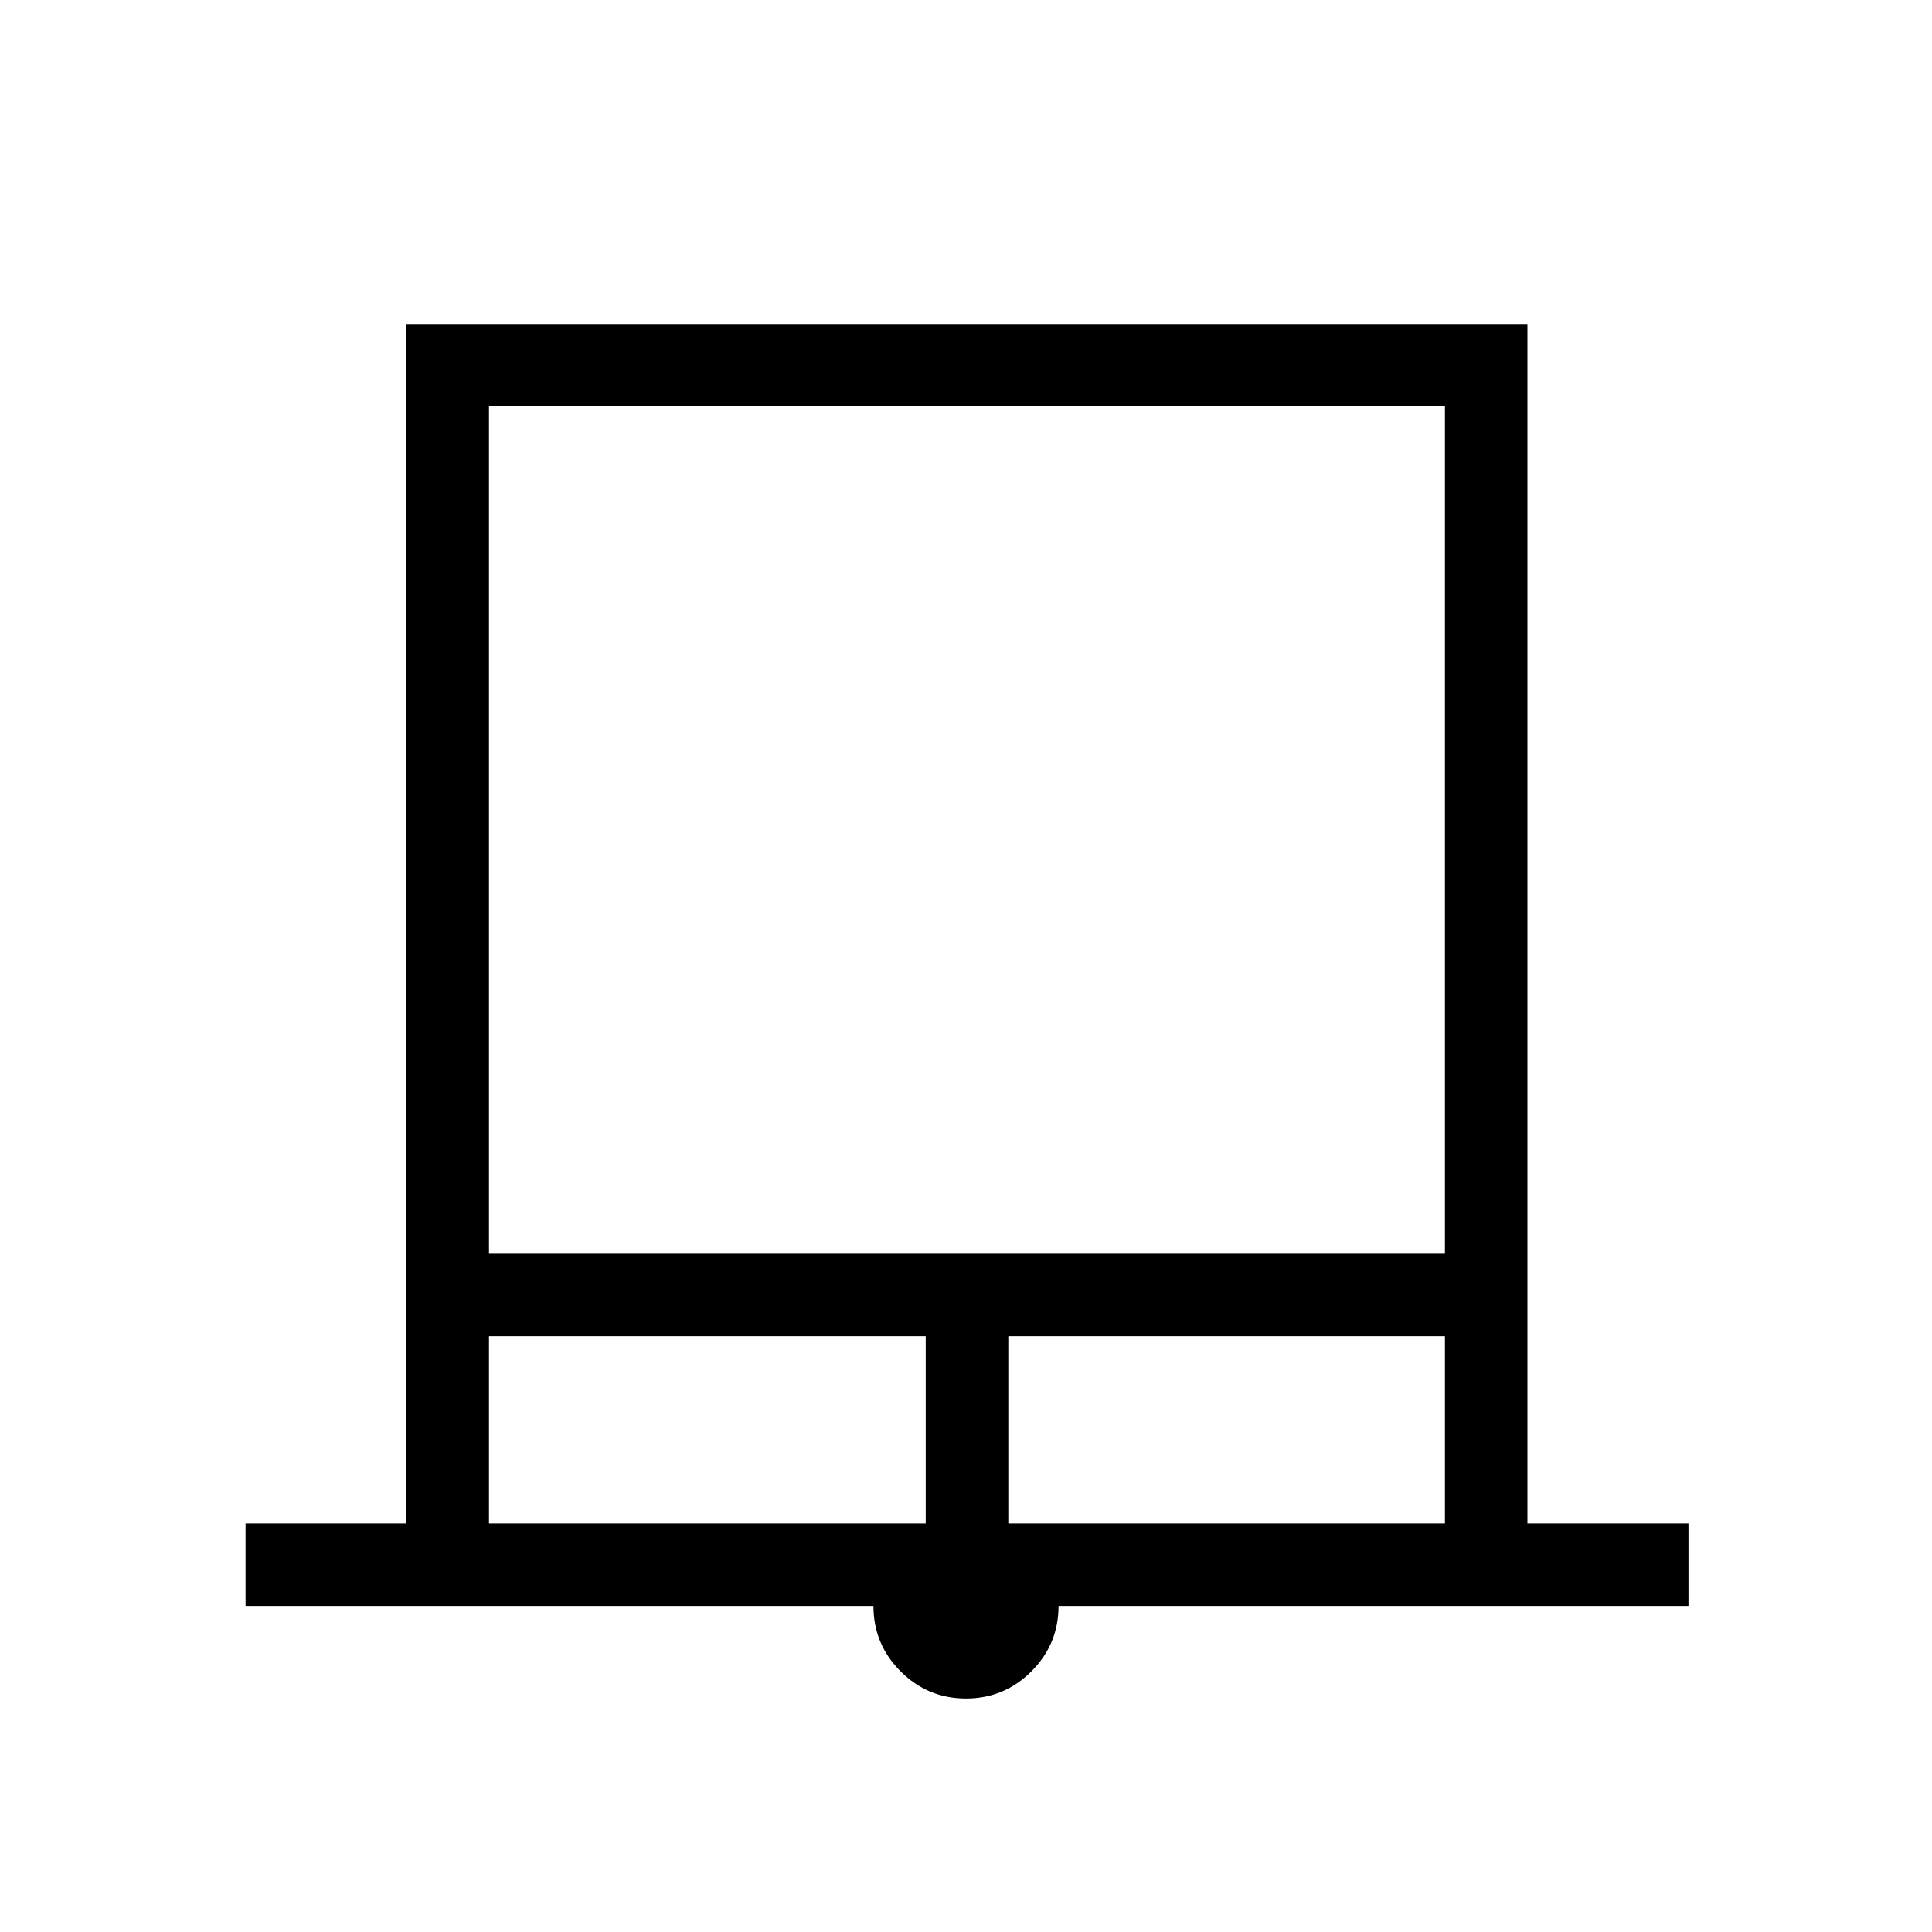 <svg xmlns="http://www.w3.org/2000/svg" height="20" width="20"><path d="M2.542 16.625v-.854h1.666V3.354h11.604v12.417h1.667v.854h-6.521q0 .396-.281.677t-.677.281q-.396 0-.677-.281t-.281-.677Zm2.52-3.646h9.896V4.208H5.062Zm0 2.792h4.521v-1.938H5.062Zm5.376 0h4.52v-1.938h-4.52ZM5.062 4.208h9.896-9.896Z"/></svg>